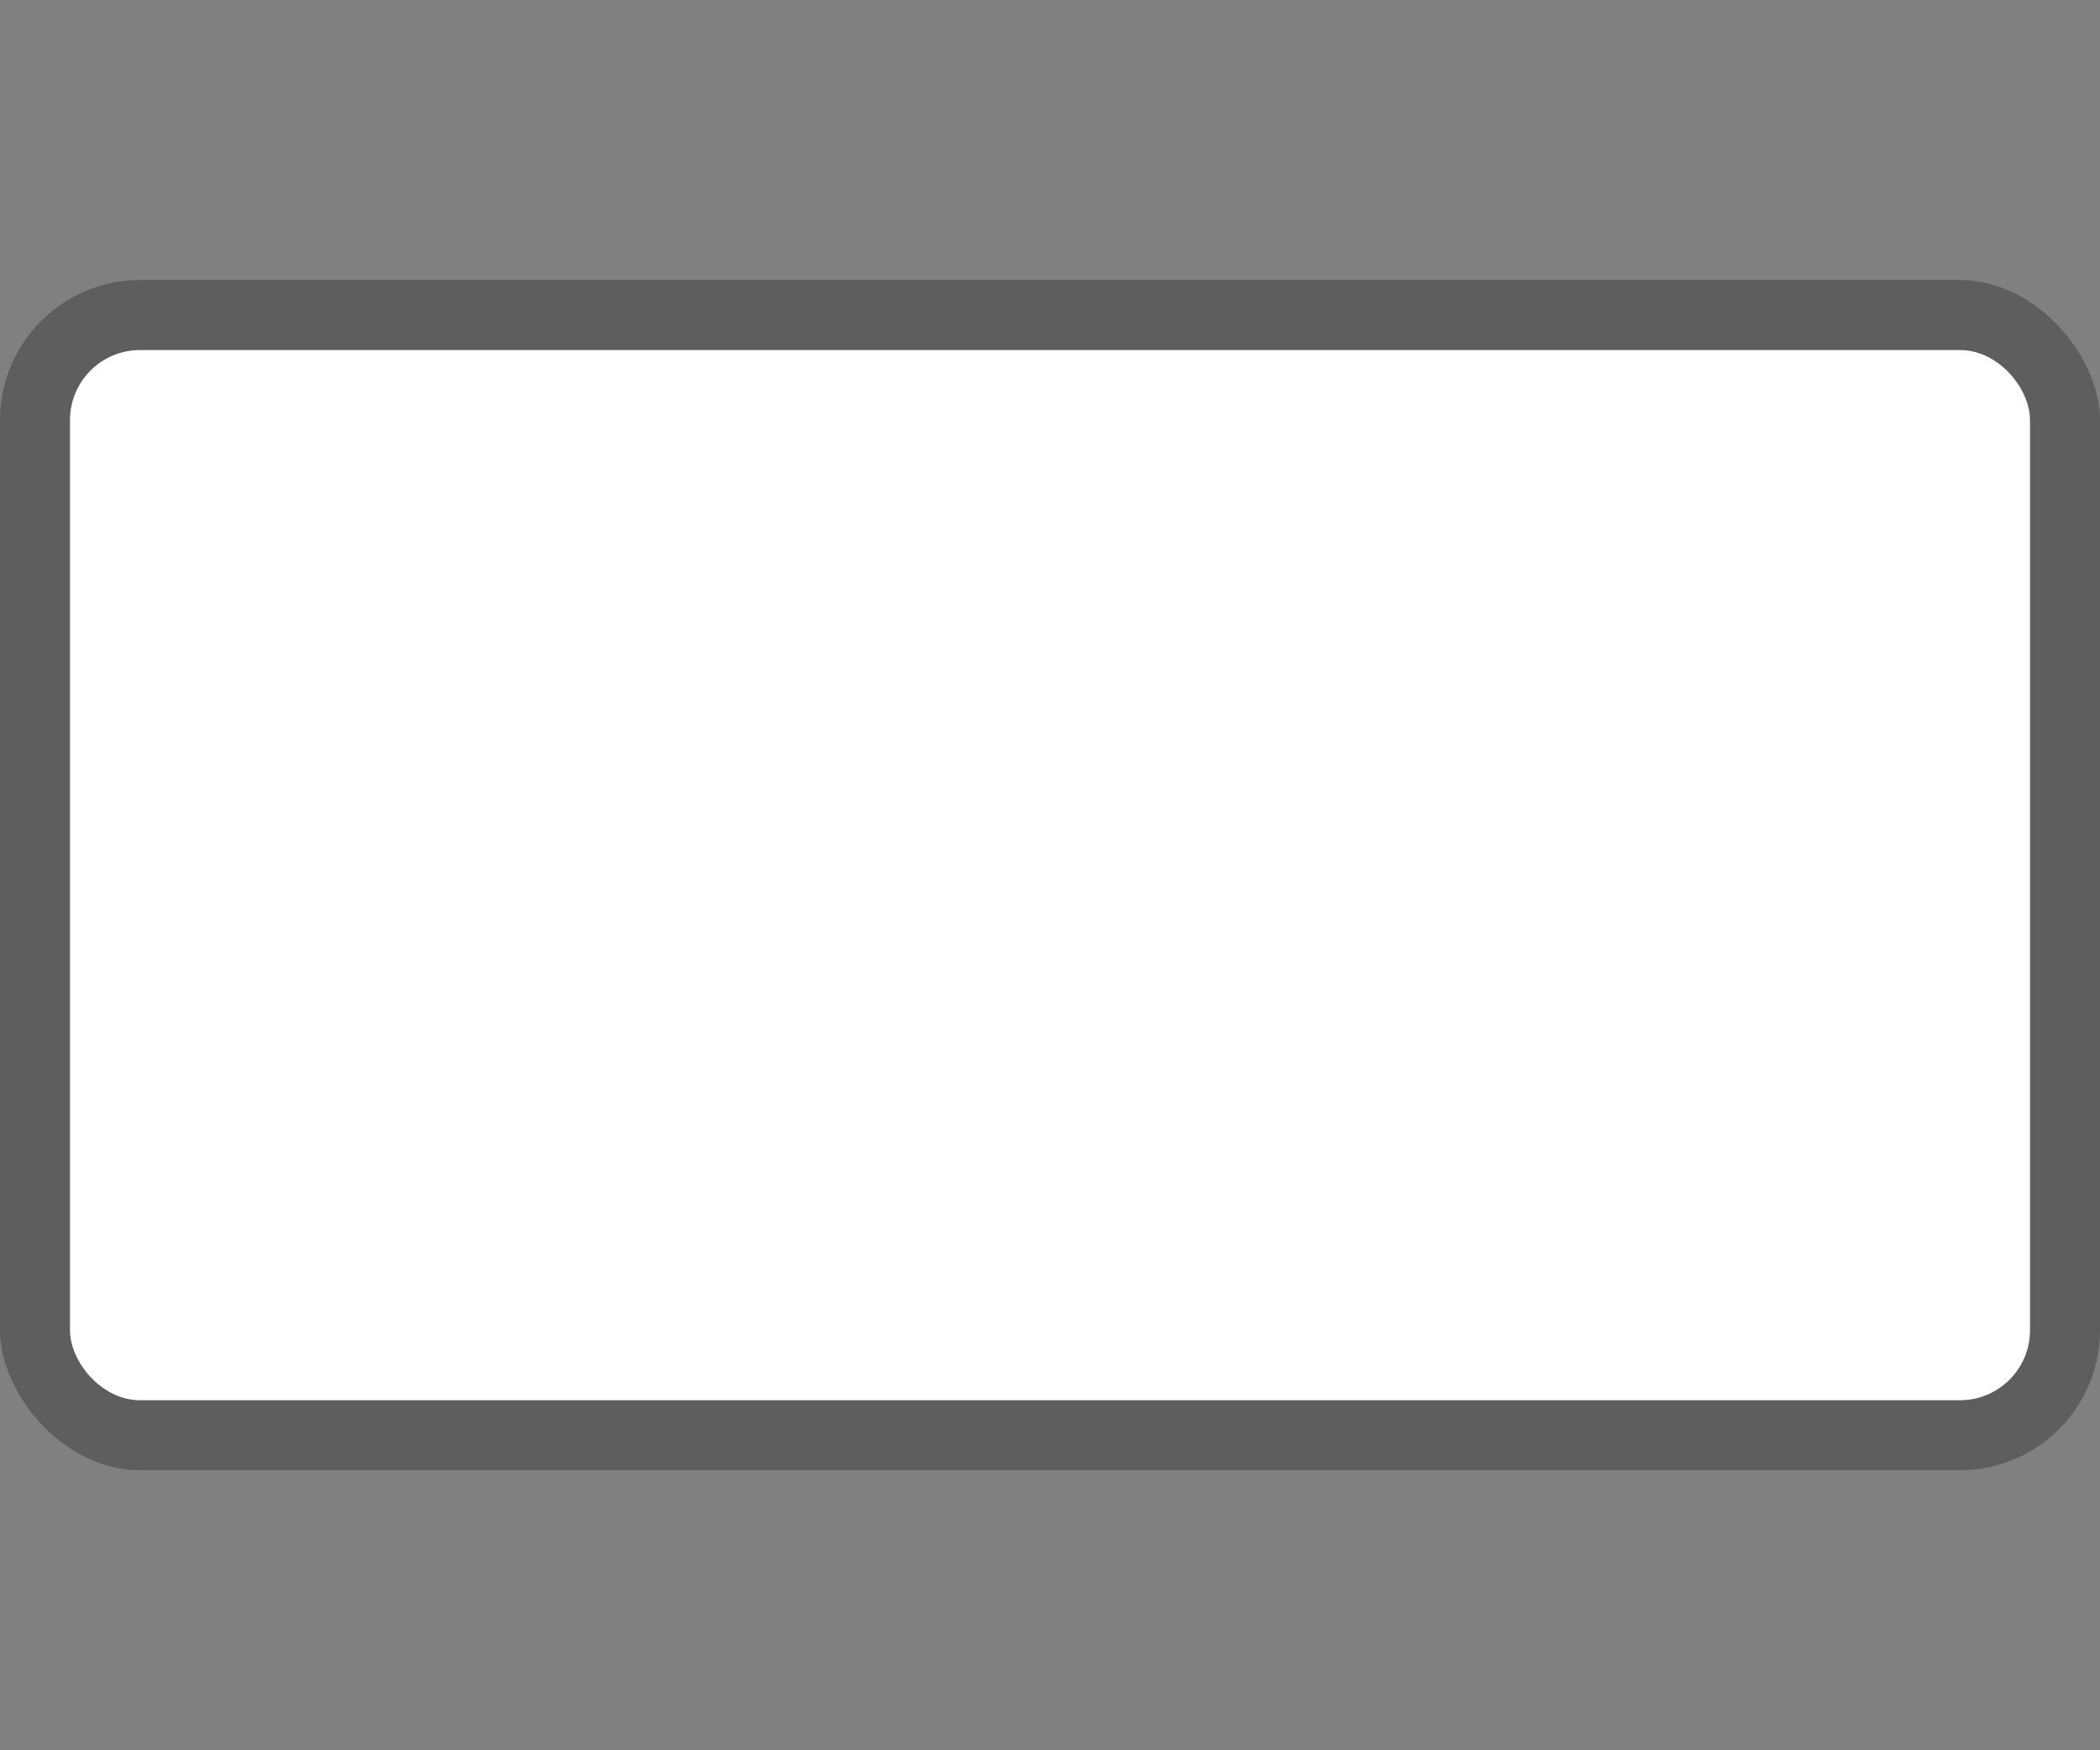 <svg width="30" height="25" viewBox="0 0 30 25" fill="none" xmlns="http://www.w3.org/2000/svg">
<rect x="0" y="0" width="30" height="25" fill="#808080" stroke="none"/>
<rect y="4" width="30" height="17" rx="2" fill="#515151" fill-opacity="0.7"/>
<rect x="1" y="5" width="28" height="15" rx="1" fill="white"/>
</svg>
